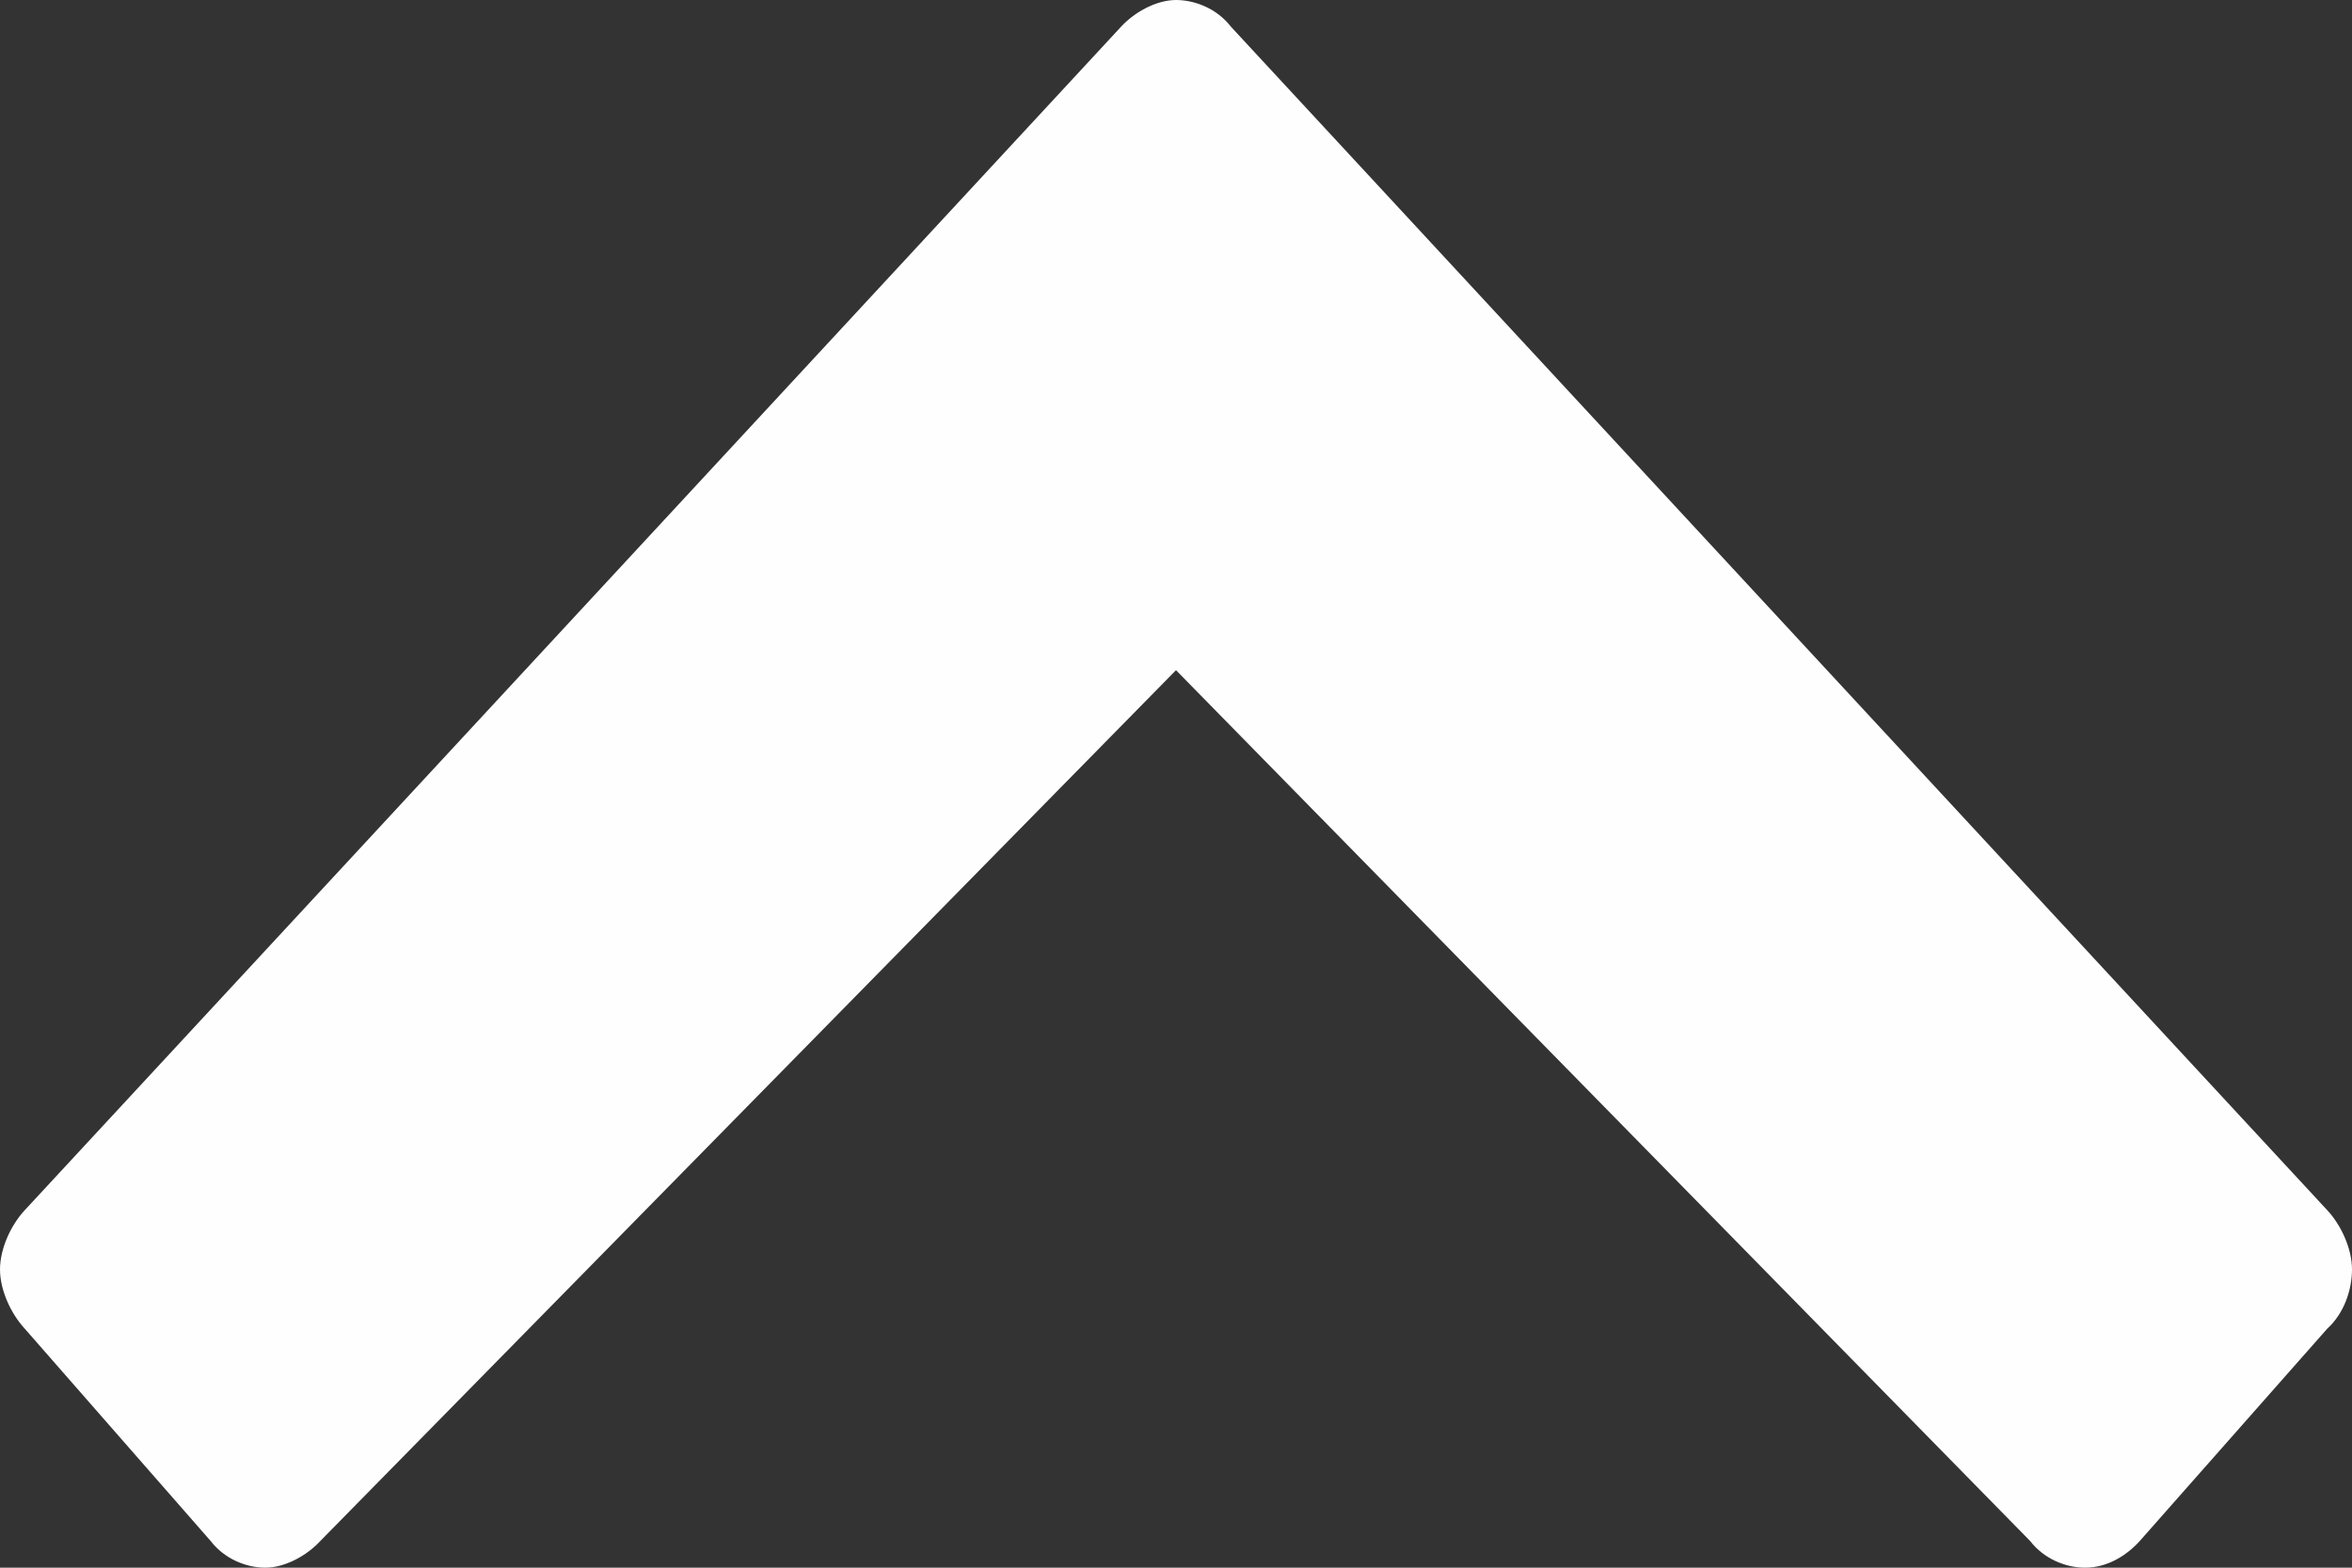 <?xml version="1.0" encoding="UTF-8"?>
<svg width="12px" height="8px" viewBox="0 0 12 8" version="1.1" xmlns="http://www.w3.org/2000/svg" xmlns:xlink="http://www.w3.org/1999/xlink">
    <rect x="0" y="0" width="12" height="8" fill="#333333" stroke="none"/>
    <!-- Generator: Sketch 47.1 (45422) - http://www.bohemiancoding.com/sketch -->
    <title>Icons/Table-order-up</title>
    <desc>Created with Sketch.</desc>
    <defs></defs>
    <g id="#-S01---Home" stroke="none" stroke-width="1" fill="none" fill-rule="evenodd">
        <g id="S01-01-01---Home" transform="translate(-566, -1958)" fill="#FEFEFE">
            <g id="Components/Button-Top" transform="translate(557, 1946)">
                <path d="M15.28,19.864 C15.21,19.94 15.098,20 15,20 C14.902,20 14.79,19.955 14.72,19.864 L9.126,13.824 C9.056,13.749 9,13.628 9,13.522 C9,13.416 9.042,13.296 9.126,13.22 L10.083,12.136 C10.152,12.06 10.25,12 10.362,12 C10.46,12 10.572,12.045 10.642,12.136 L15,16.58 L19.366,12.136 C19.436,12.06 19.548,12 19.646,12 C19.744,12 19.855,12.045 19.925,12.136 L20.874,13.22 C20.944,13.296 21,13.416 21,13.522 C21,13.628 20.944,13.749 20.874,13.824 L15.28,19.864 Z" id="Icons/Table-order-up" transform="translate(15, 16) scale(-1, -1) translate(-15, -16) "></path>
            </g>
        </g>
    </g>
</svg>